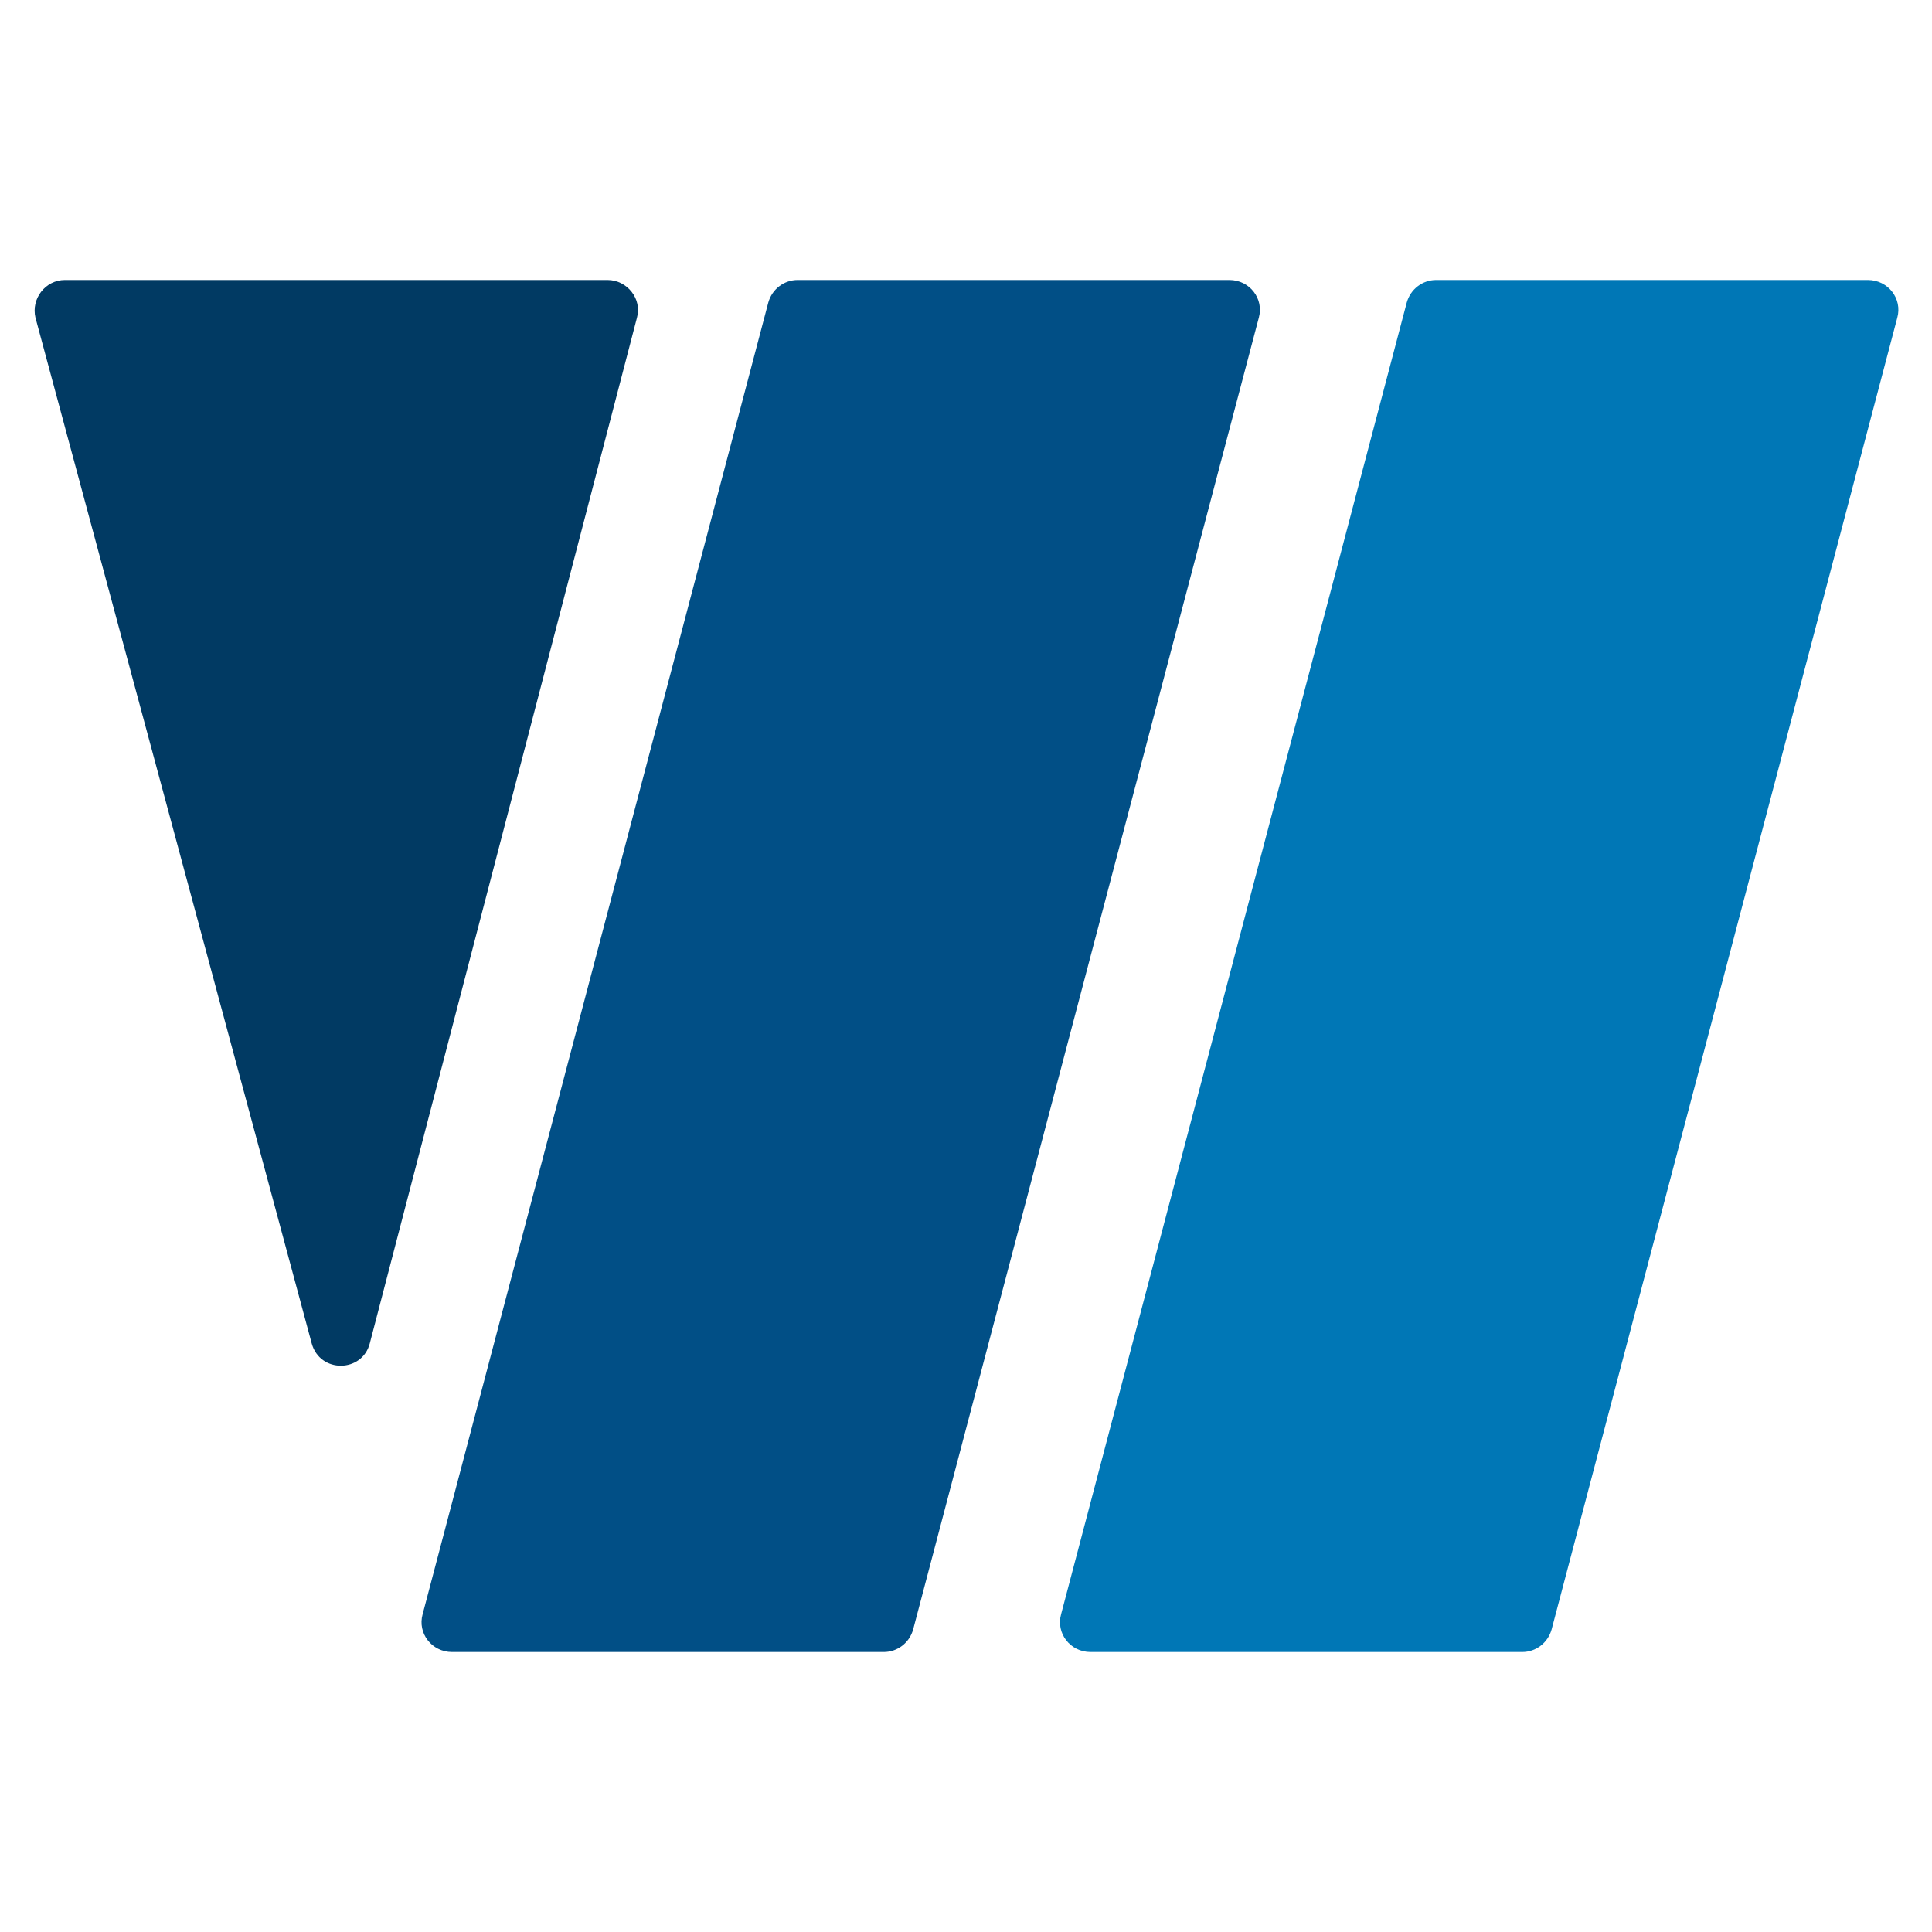<svg id="a" xmlns="http://www.w3.org/2000/svg" viewBox="0 0 256 256"><path fill="#0077B6" d="M186.4,40.1l-45.8,173.8c-.7,2.5,1.2,5,3.9,5h57.2c1.8,0,3.4-1.2,3.9-3l45.8-173.8c.7-2.5-1.2-5-3.9-5h-57.2c-1.8,0-3.4,1.2-3.9,3Z"/><path fill="#014F86" d="M101.8,40.1l-45.8,173.8c-.7,2.5,1.2,5,3.9,5h57.2c1.8,0,3.4-1.2,3.9-3l45.8-173.8c.7-2.5-1.2-5-3.9-5h-57.2c-1.8,0-3.4,1.2-3.9,3Z"/><path fill="#013A63" d="M4.7,42.1l36.6,135.9c1.1,4,6.7,3.9,7.7,0L84.4,42.1c.7-2.5-1.3-5-3.9-5H8.6c-2.6,0-4.5,2.5-3.9,5Z"/></svg>